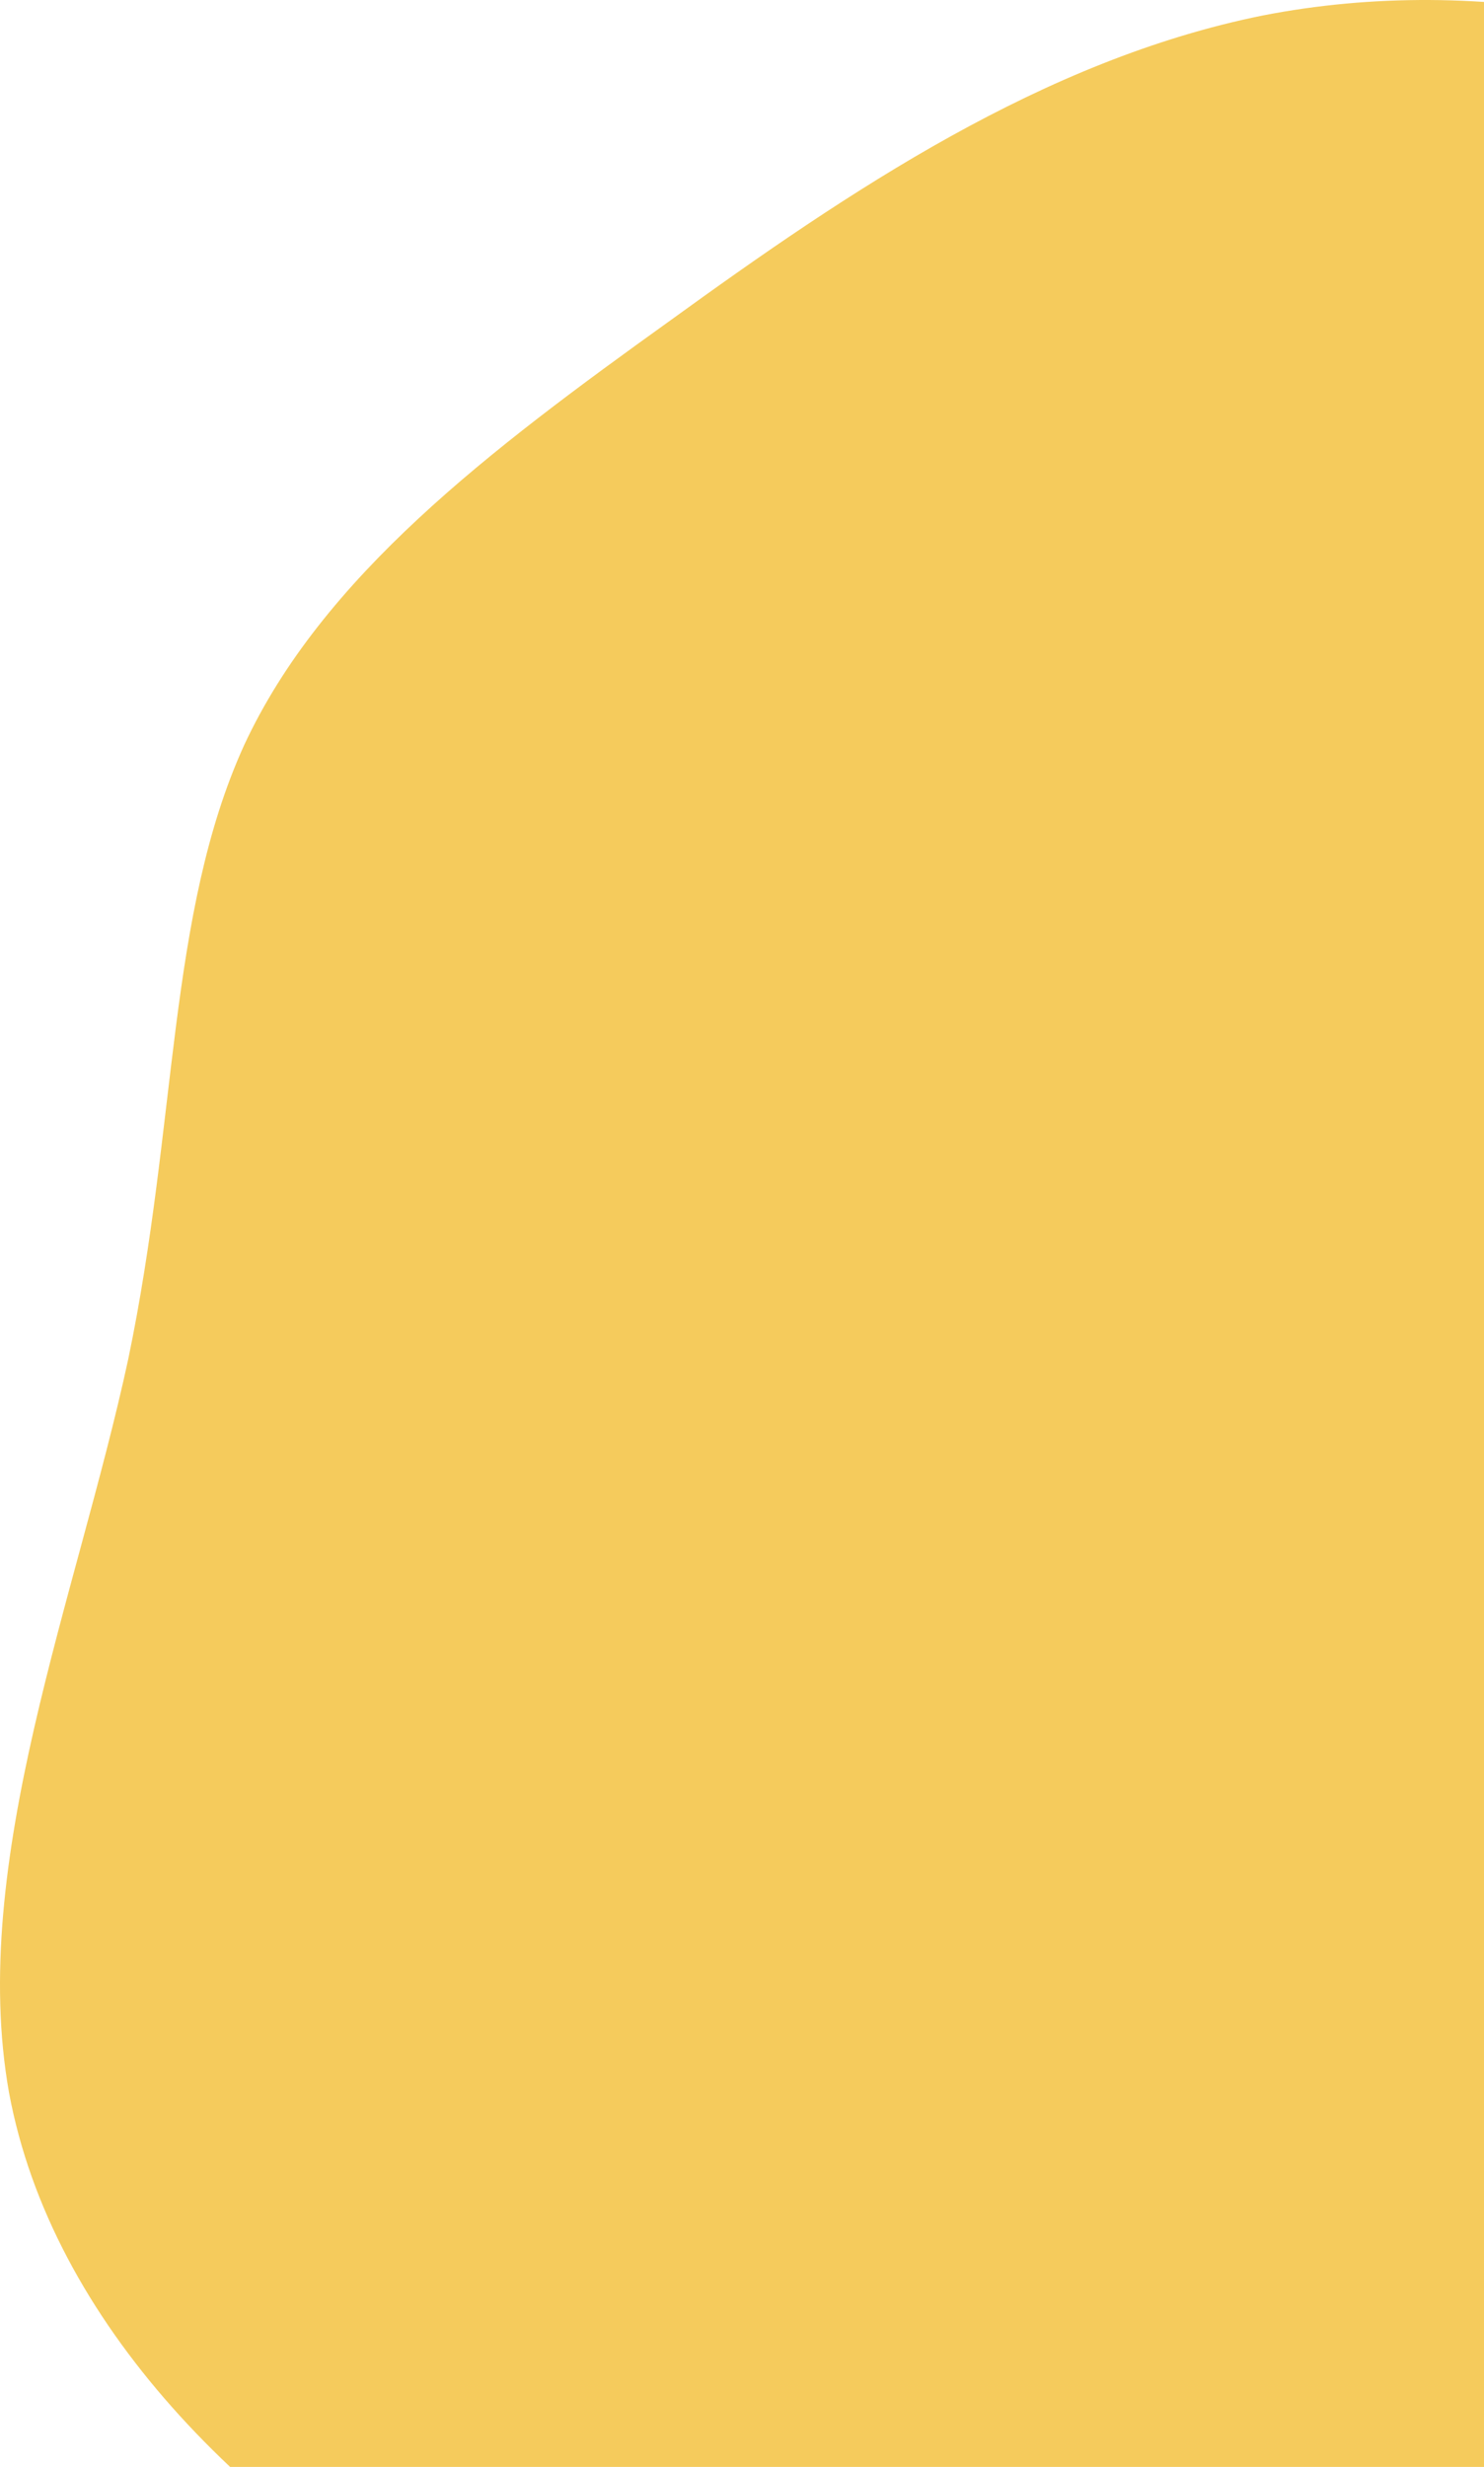 <svg width="422" height="701" viewBox="0 0 422 701" fill="none" xmlns="http://www.w3.org/2000/svg">
    <path d="M543.171 41.227C596.458 77.084 633.274 135.713 670.575 195.312C707.875 255.396 745.176 316.448 741.785 376.047C738.879 435.646 695.28 493.307 648.291 536.916C601.787 580.524 552.375 609.597 501.995 653.691C452.1 697.299 402.204 755.445 339.229 777.249C276.254 799.538 200.684 785.486 135.286 750.599C69.889 715.712 14.665 659.99 2.554 594.576C-9.072 529.163 21.931 453.574 36.464 386.223C50.512 318.871 47.606 259.757 69.405 211.787C91.688 163.817 139.162 127.961 190.511 91.135C241.375 54.31 296.6 17 359.09 4.402C421.097 -7.711 490.369 5.371 543.171 41.227Z" fill="#F5CB5C"/>
</svg>
